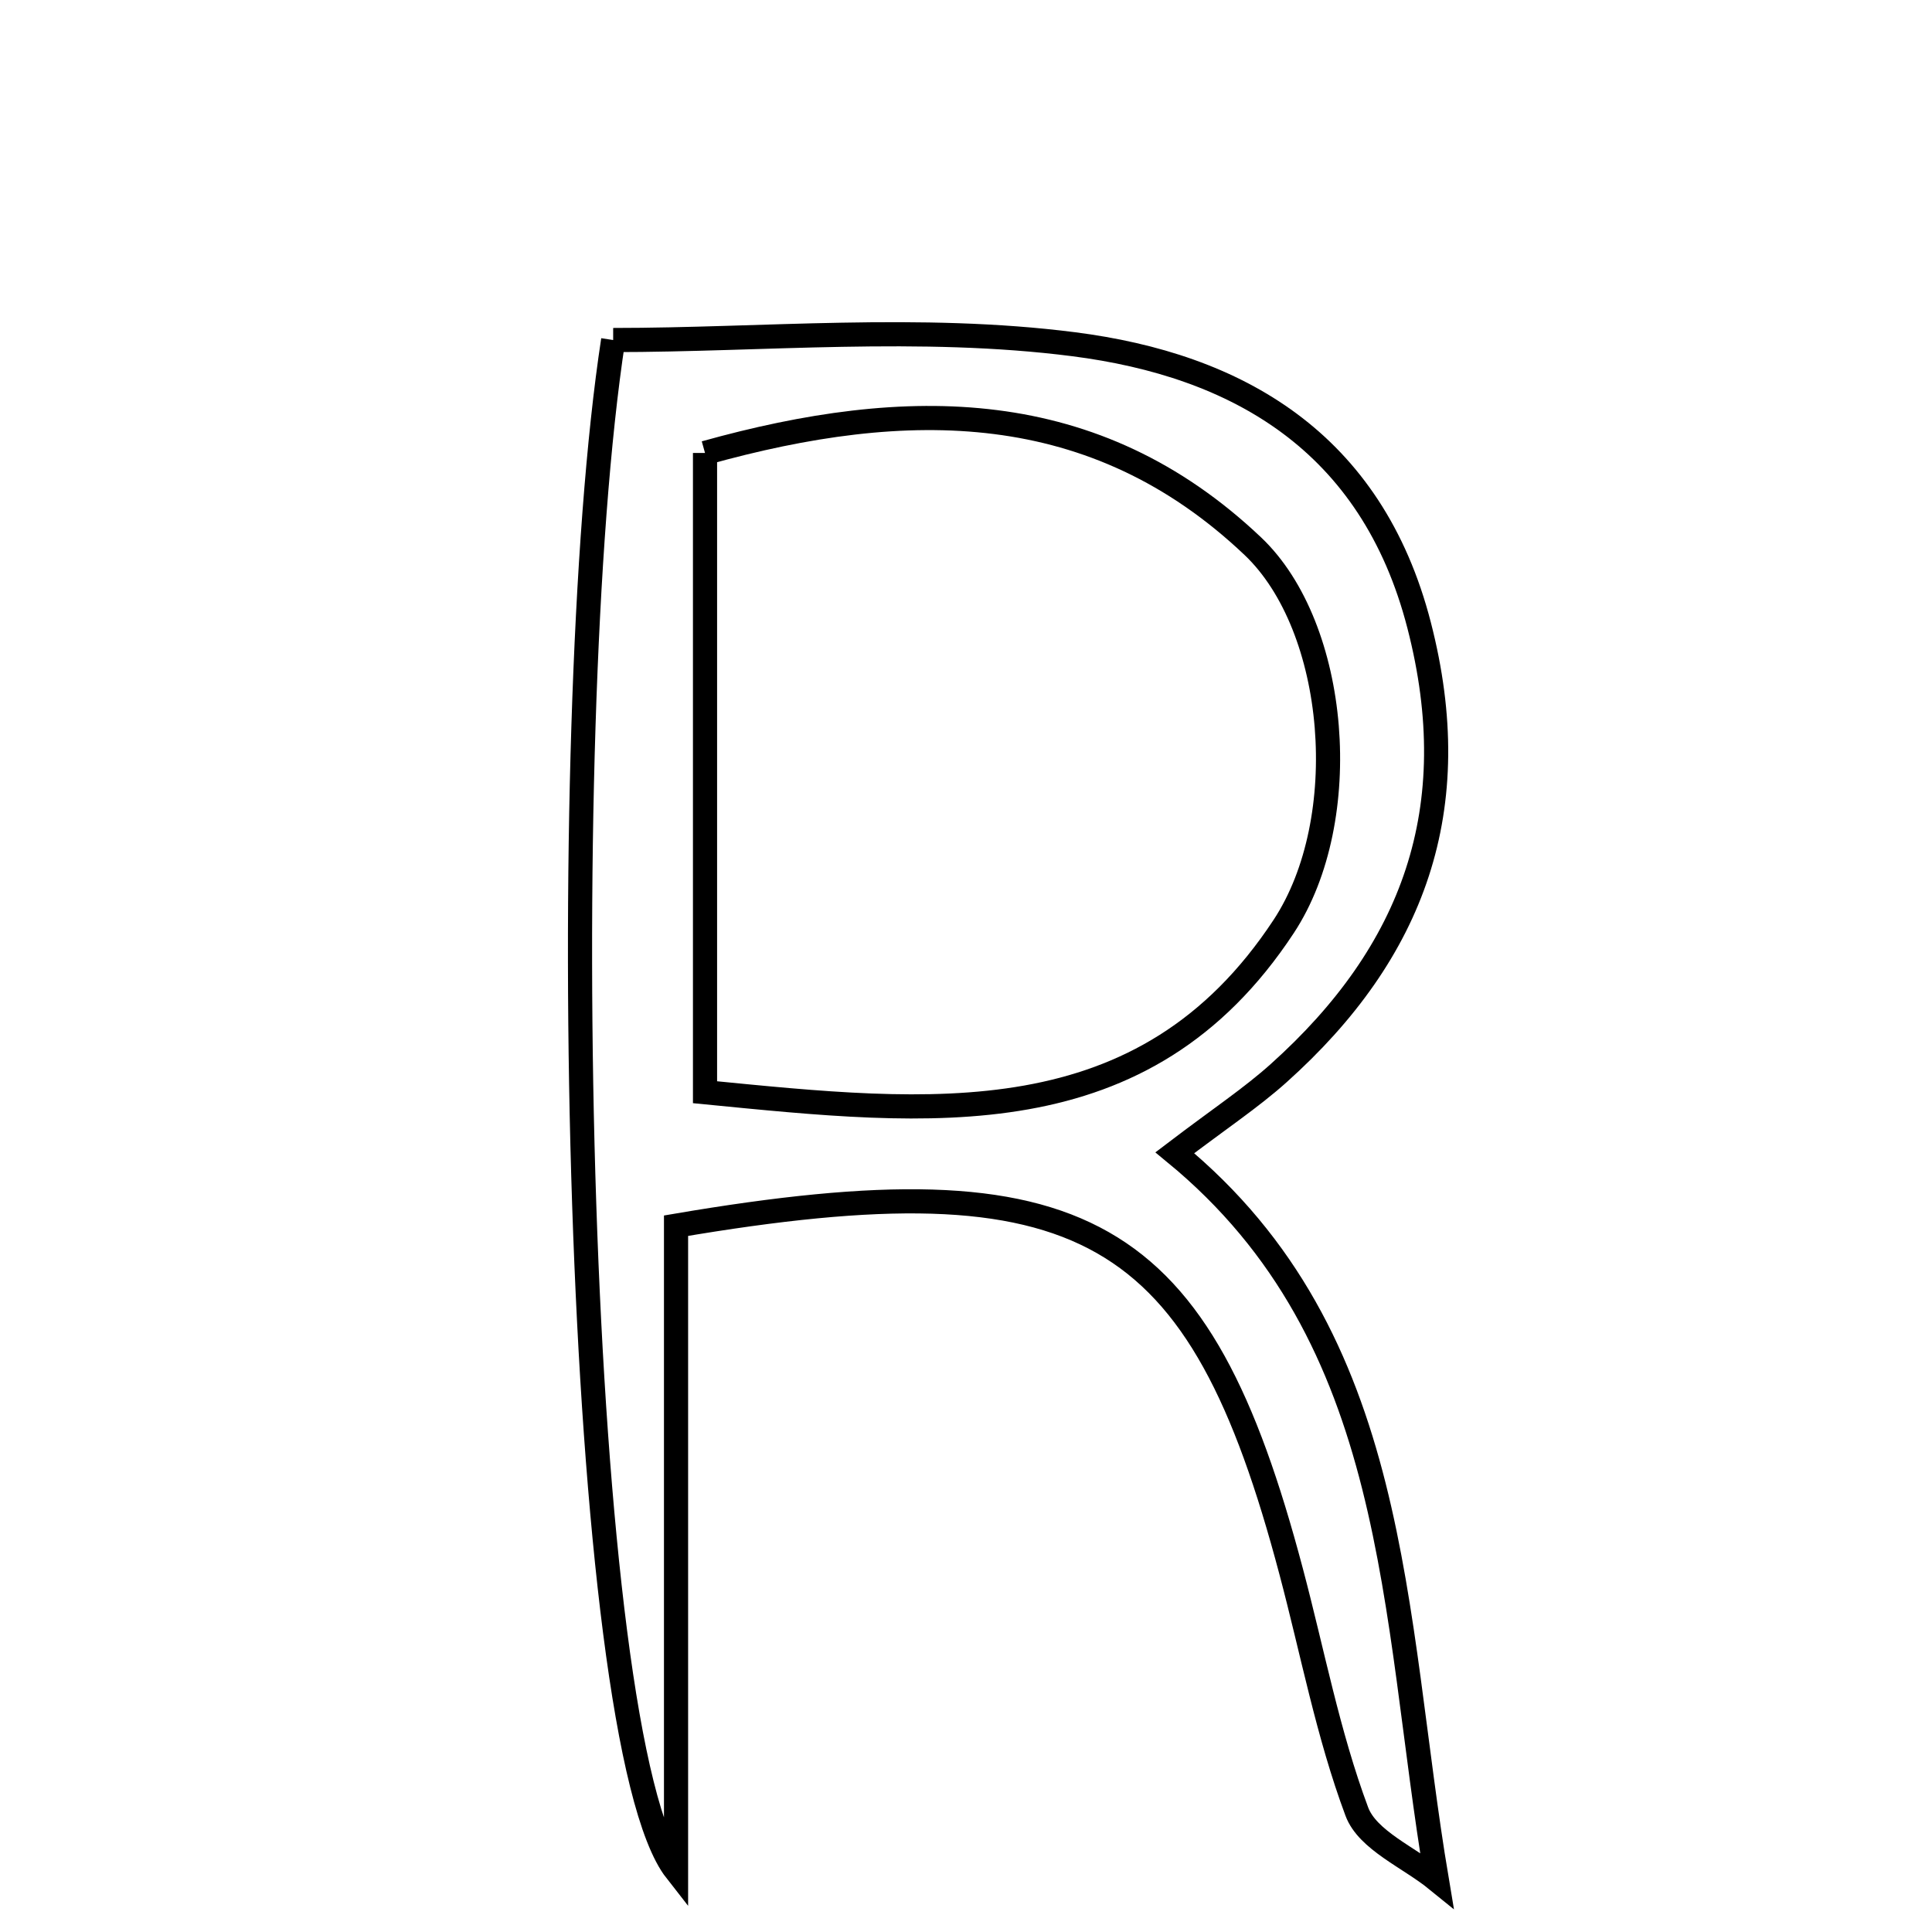 <svg xmlns="http://www.w3.org/2000/svg" viewBox="0.0 0.0 24.0 24.0" height="200px" width="200px"><path fill="none" stroke="black" stroke-width=".3" stroke-opacity="1.0"  filling="0" d="M7.617 4.224 C9.469 4.224 11.431 4.032 13.336 4.276 C15.363 4.535 17.04 5.481 17.629 7.768 C18.216 10.044 17.563 11.826 15.884 13.331 C15.544 13.636 15.158 13.891 14.594 14.32 C17.406 16.629 17.29 20.032 17.848 23.352 C17.506 23.074 16.988 22.861 16.855 22.504 C16.496 21.543 16.304 20.518 16.039 19.521 C14.9 15.221 13.485 14.36 8.398 15.226 C8.398 17.841 8.398 20.54 8.398 23.24 C7.143 21.638 6.871 9.092 7.617 4.224"></path>
<path fill="none" stroke="black" stroke-width=".3" stroke-opacity="1.0"  filling="0" d="M8.758 5.627 C11.275 4.924 13.596 4.921 15.562 6.784 C16.626 7.792 16.821 10.18 15.947 11.508 C14.207 14.153 11.557 13.842 8.758 13.568 C8.758 10.921 8.758 8.349 8.758 5.627"></path></svg>